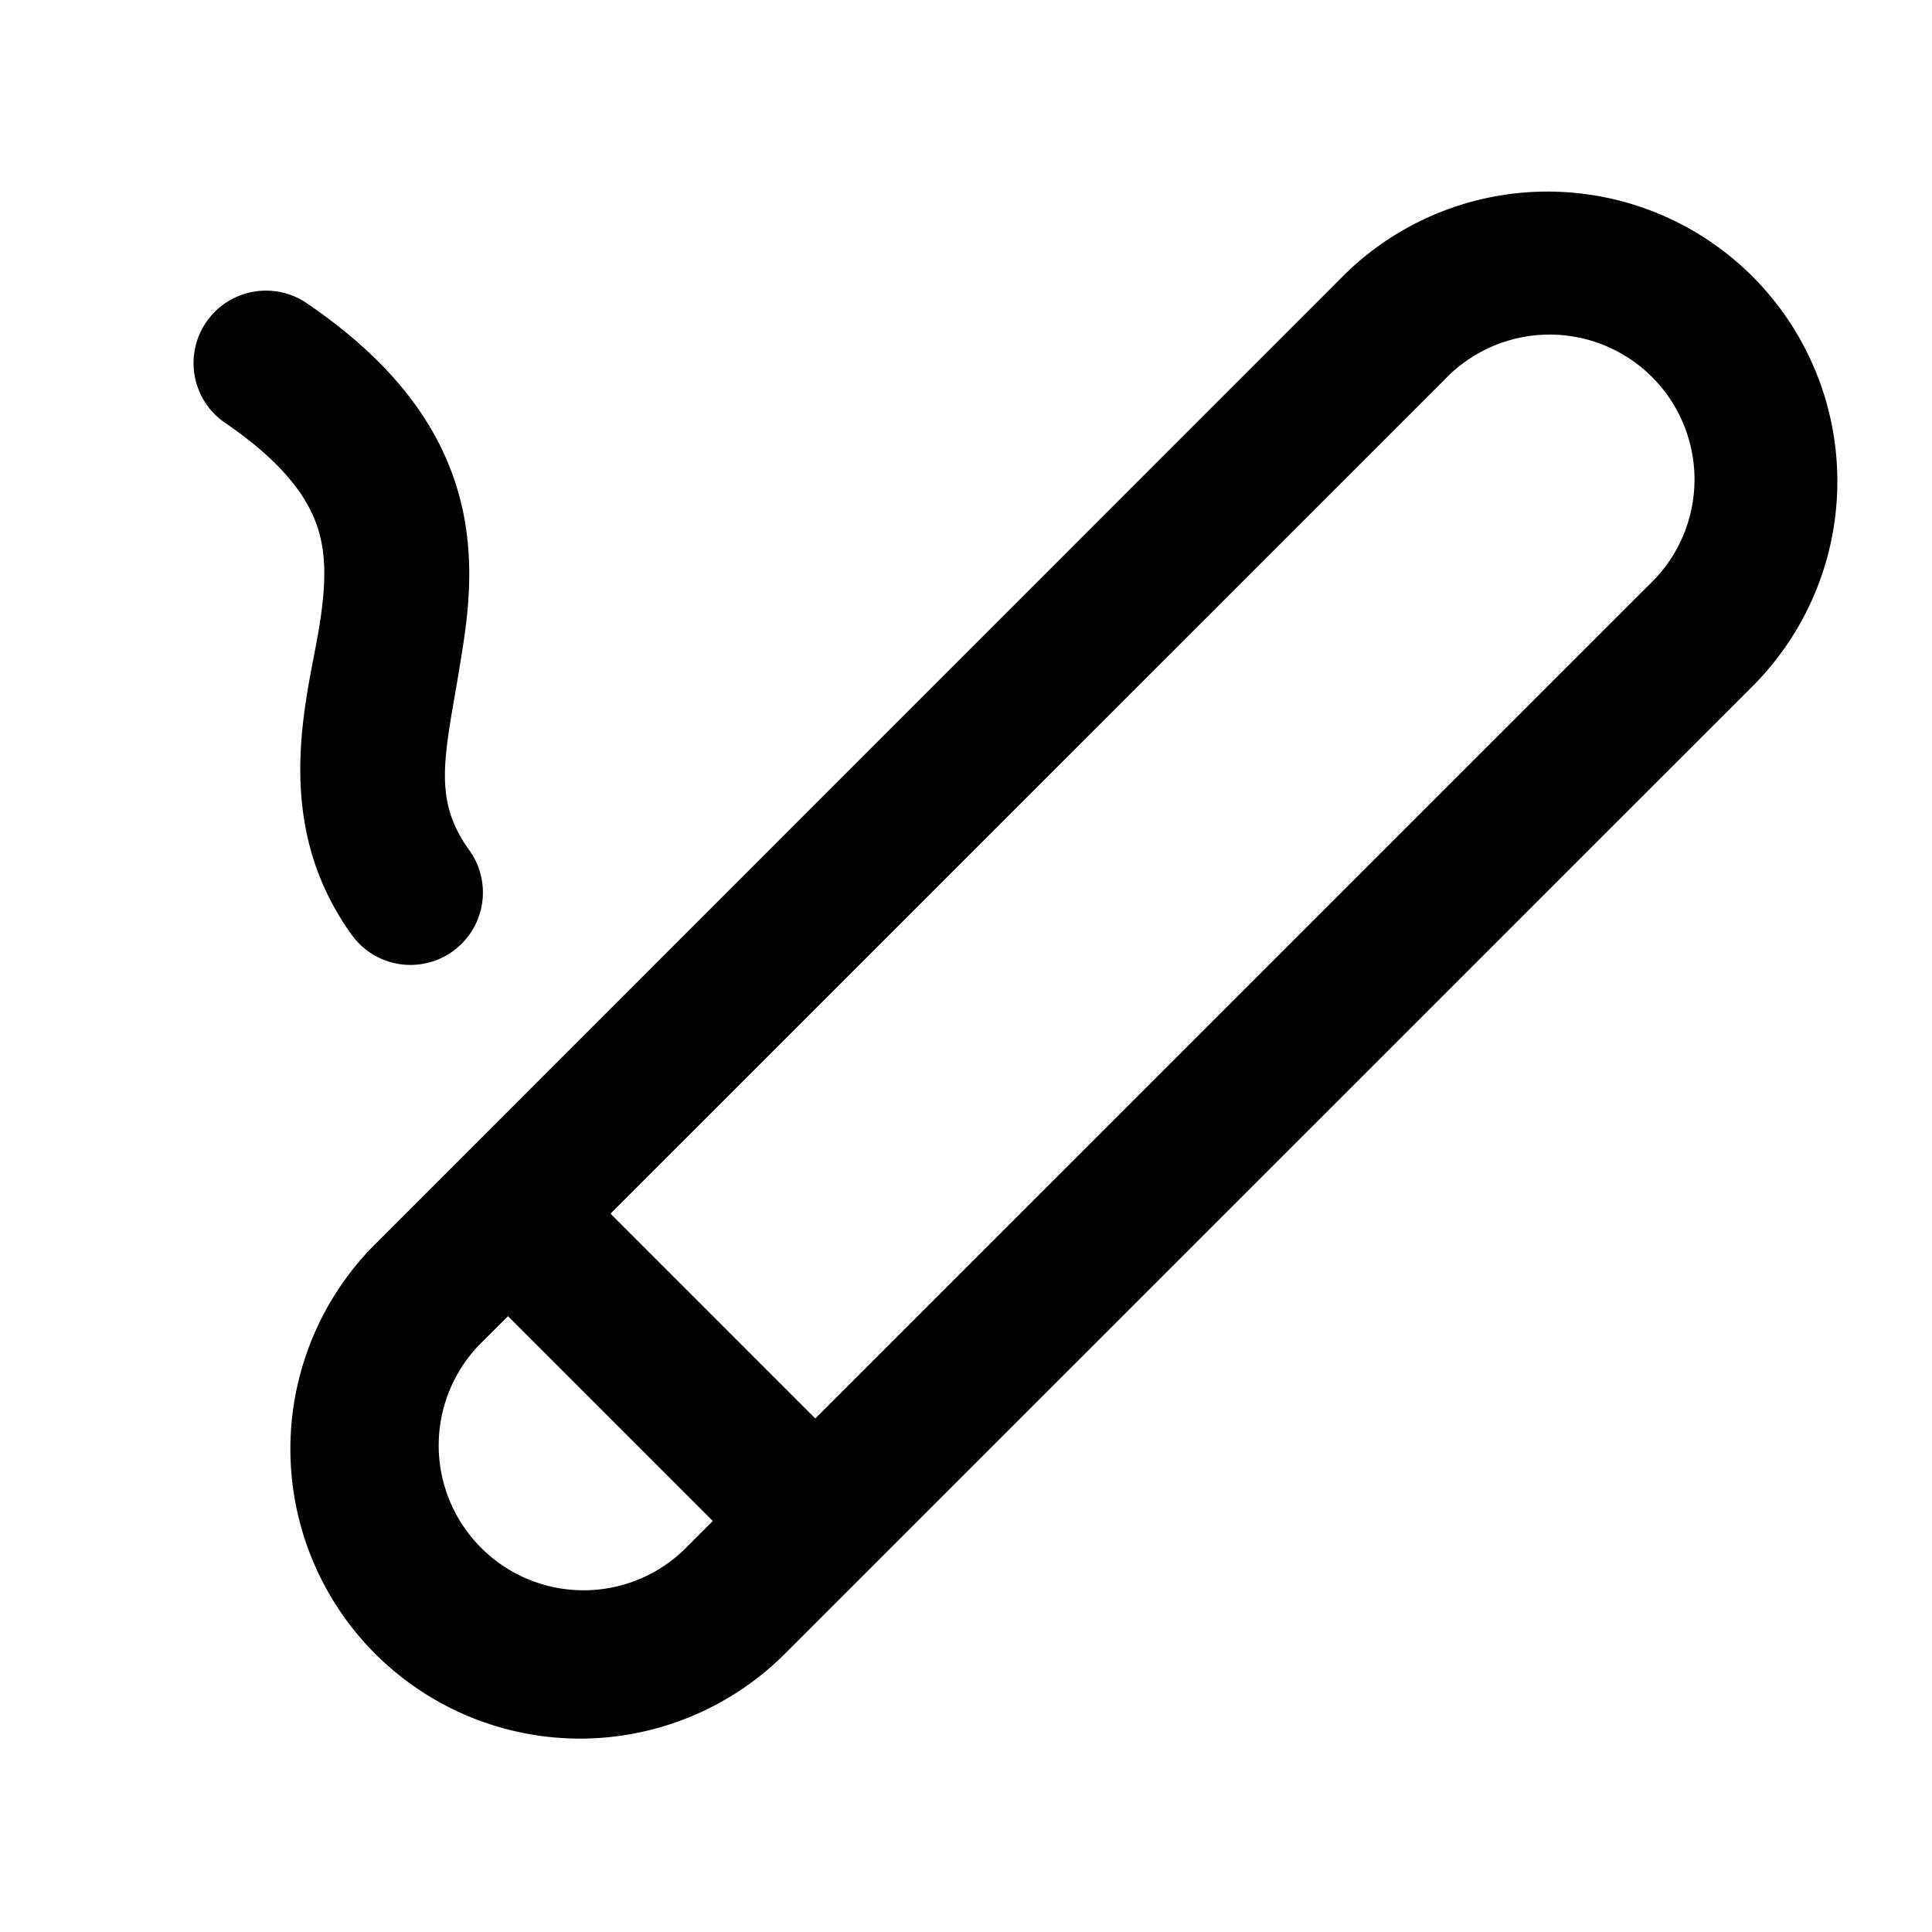 <svg xmlns="http://www.w3.org/2000/svg" width="20" height="20" fill="currentColor" viewBox="0 0 20 20"><path fill-rule="evenodd" d="M2.134 3.336a.75.75 0 0 1 1.042-.197c.788.537 1.27 1.12 1.507 1.769.233.64.19 1.247.115 1.745-.03.197-.06.374-.088.535-.128.739-.197 1.141.153 1.62a.75.75 0 0 1-1.21.886c-.763-1.043-.546-2.167-.4-2.92.024-.126.046-.241.061-.344.062-.412.064-.722-.04-1.01-.102-.277-.339-.63-.943-1.042a.75.75 0 0 1-.197-1.042Zm2.81 10.604a1.5 1.5 0 0 0 2.12 2.12l.315-.315-2.12-2.12-.315.314Zm1.376-1.376 2.12 2.12 8.624-8.623a1.5 1.5 0 1 0-2.12-2.12L6.32 12.564ZM3.884 17.12a3 3 0 0 1 0-4.241l9.998-10a3 3 0 1 1 4.242 4.243L8.125 17.12a3 3 0 0 1-4.241 0Z" clip-rule="evenodd"/></svg>
